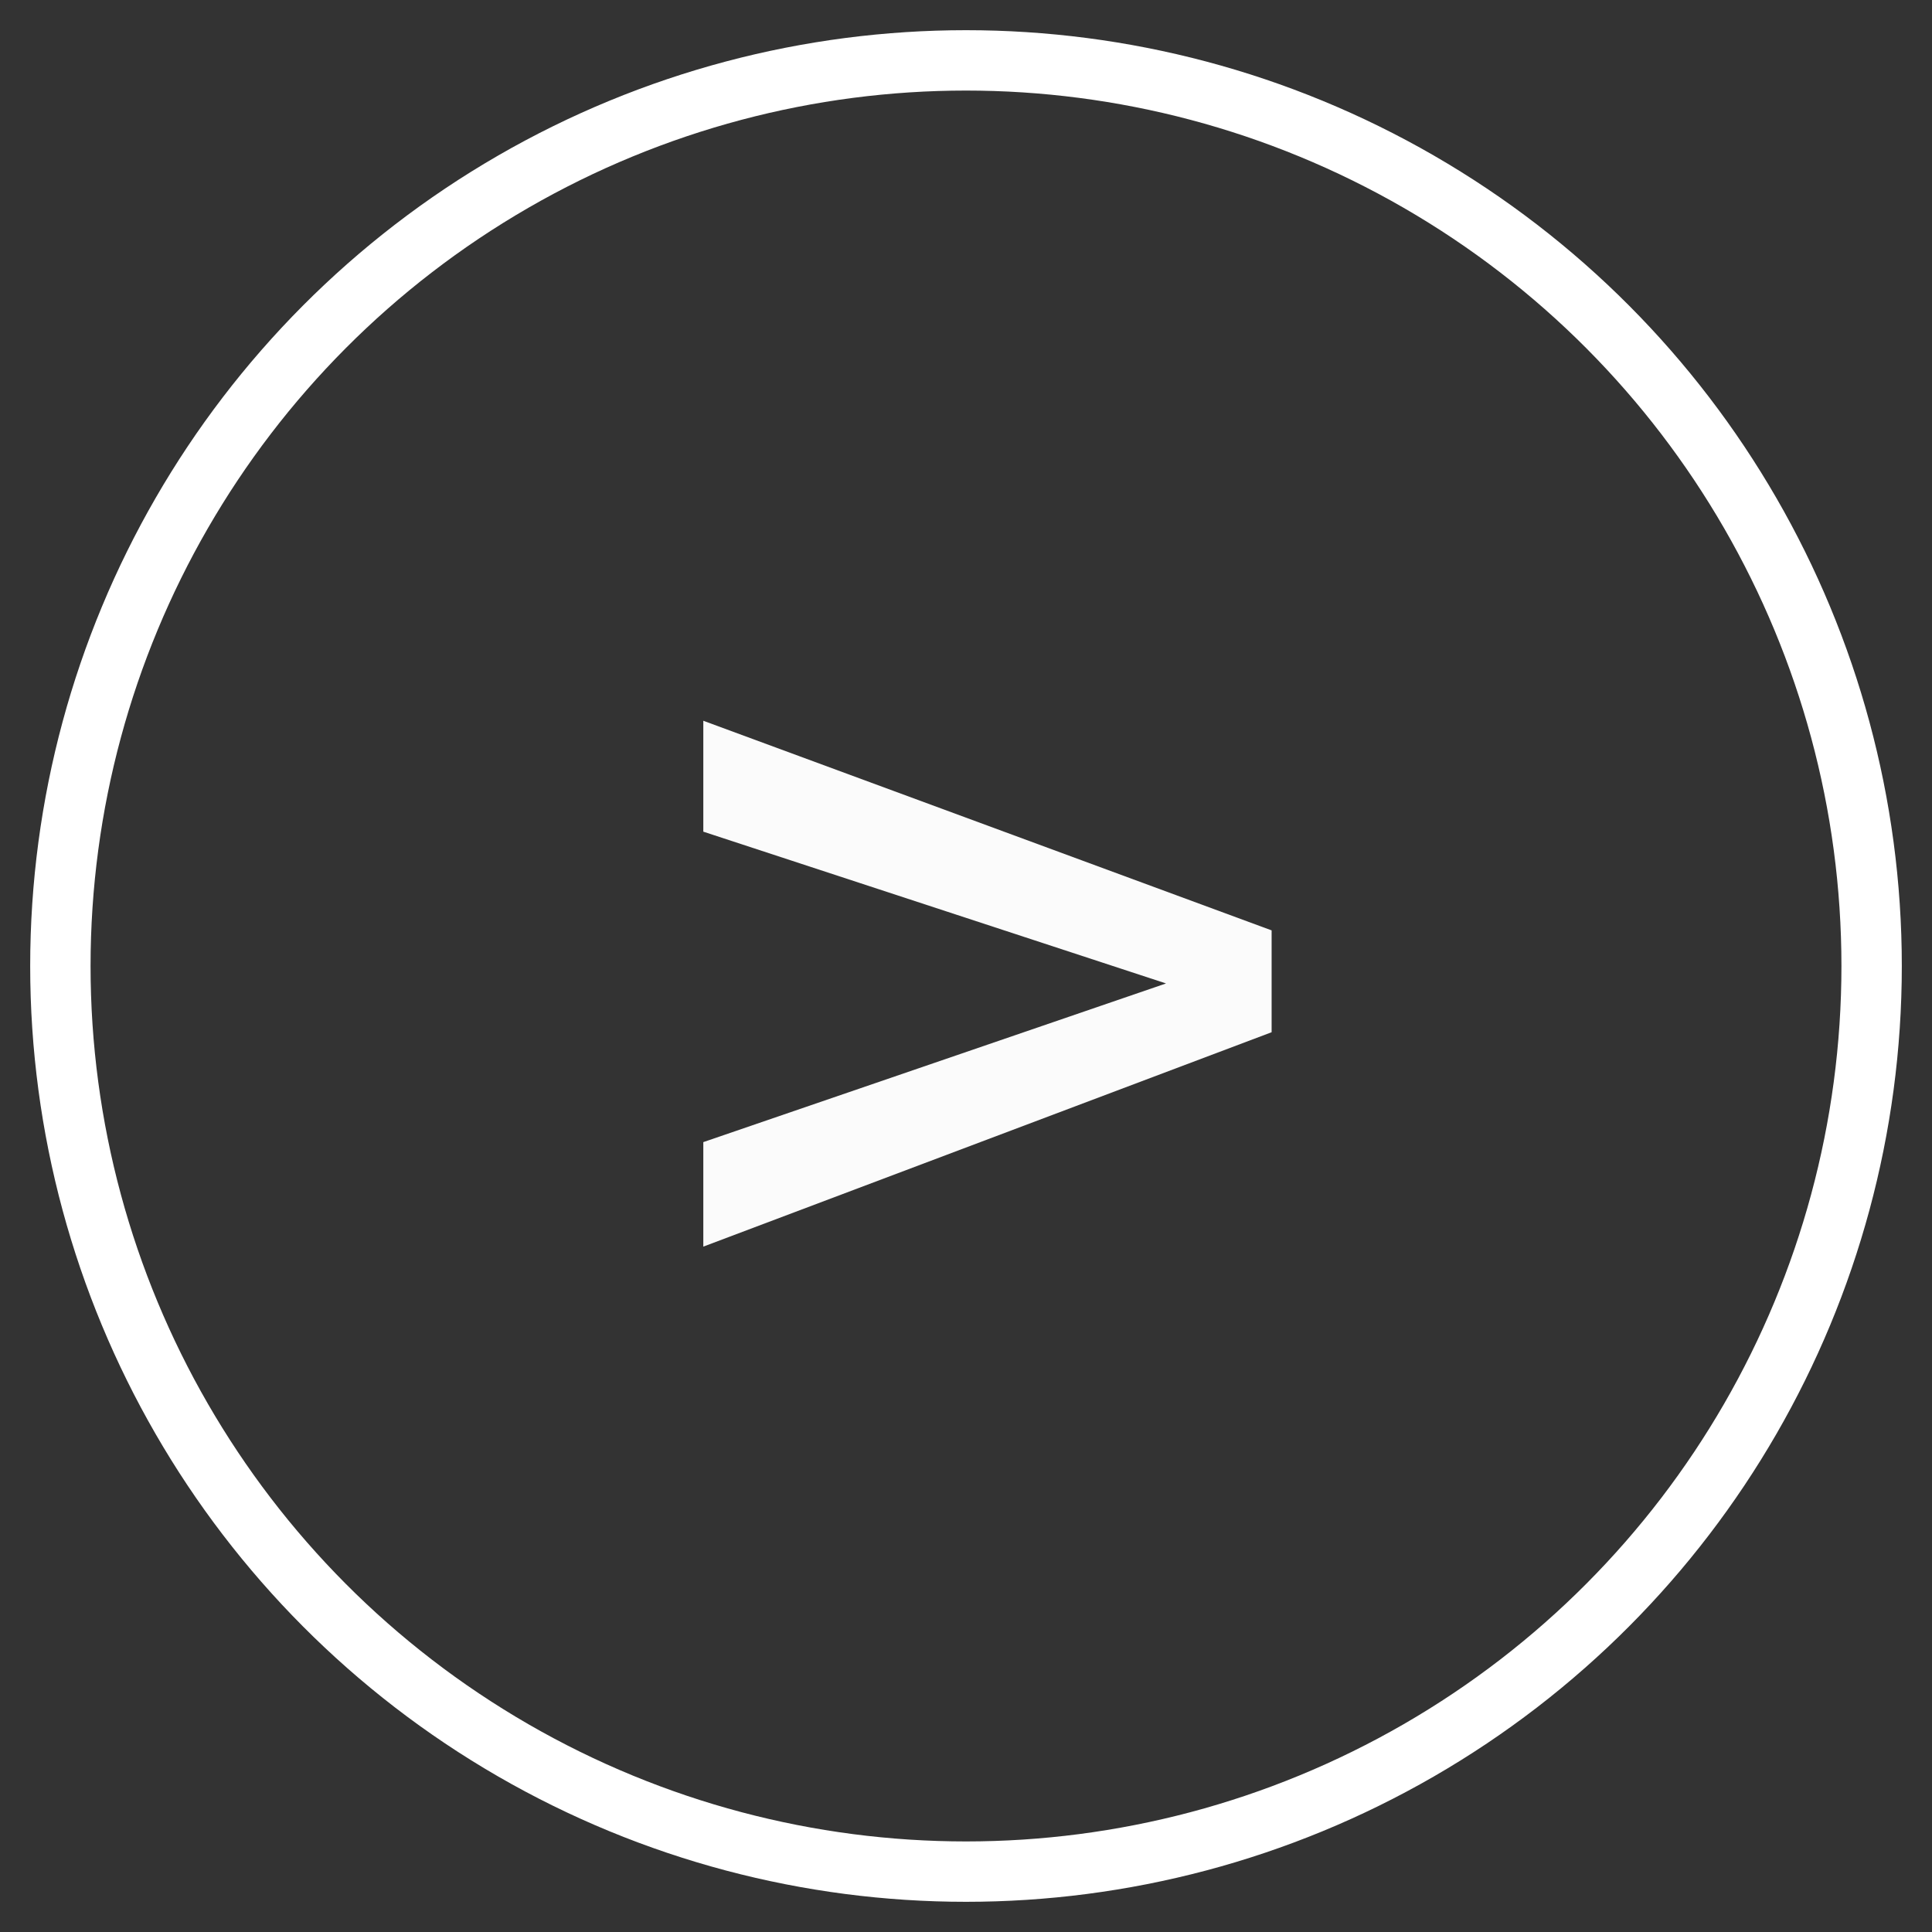 <?xml version="1.0" encoding="UTF-8" standalone="no"?>
<svg width="32px" height="32px" viewBox="0 0 32 32" version="1.1" xmlns="http://www.w3.org/2000/svg"
     xmlns:xlink="http://www.w3.org/1999/xlink" xmlns:sketch="http://www.bohemiancoding.com/sketch/ns">
  <rect x="0" y="0" width="32" height="32" fill="#333333" stroke="none"/>
  <!-- Generator: Sketch 3.5.1 (25234) - http://www.bohemiancoding.com/sketch -->
  <title>Oval 54 + v</title>
  <desc>Created with Sketch.</desc>
  <defs>
    <circle id="path-1" cx="15" cy="15" r="15"></circle>
  </defs>
  <g id="FE-Page-de-bien-" stroke="none" stroke-width="1" fill="none" fill-rule="evenodd" sketch:type="MSPage">
    <g id="Property-page-768" sketch:type="MSArtboardGroup" transform="translate(-14, -245)">
      <g id="Group" sketch:type="MSLayerGroup">
        <g transform="translate(15, 237)" id="Oval-54-+-v">
          <g
            transform="translate(15, 24) scale(-1, 1) translate(-15, -24) translate(0, 9)">
            <g id="Oval-54">
              <use stroke="#FFFFFF" stroke-width="1" sketch:type="MSShapeGroup"
                   transform="translate(15, 15) rotate(-180) translate(-15, -15) "
                   xlink:href="#path-1"></use>
              <use stroke="none" xlink:href="#path-1"></use>
            </g>
            <path
              d="M12.127,10.587 L14.641,18.251 L17.269,10.587 L19,10.587 L15.449,20 L13.762,20 L10.29,10.587 L12.127,10.587 Z"
              id="v" fill="#FBFBFB" sketch:type="MSShapeGroup"
              transform="translate(14.645, 15.293) rotate(-270) translate(-14.645, -15.293) "></path>
          </g>
        </g>
      </g>
    </g>
  </g>
</svg>
